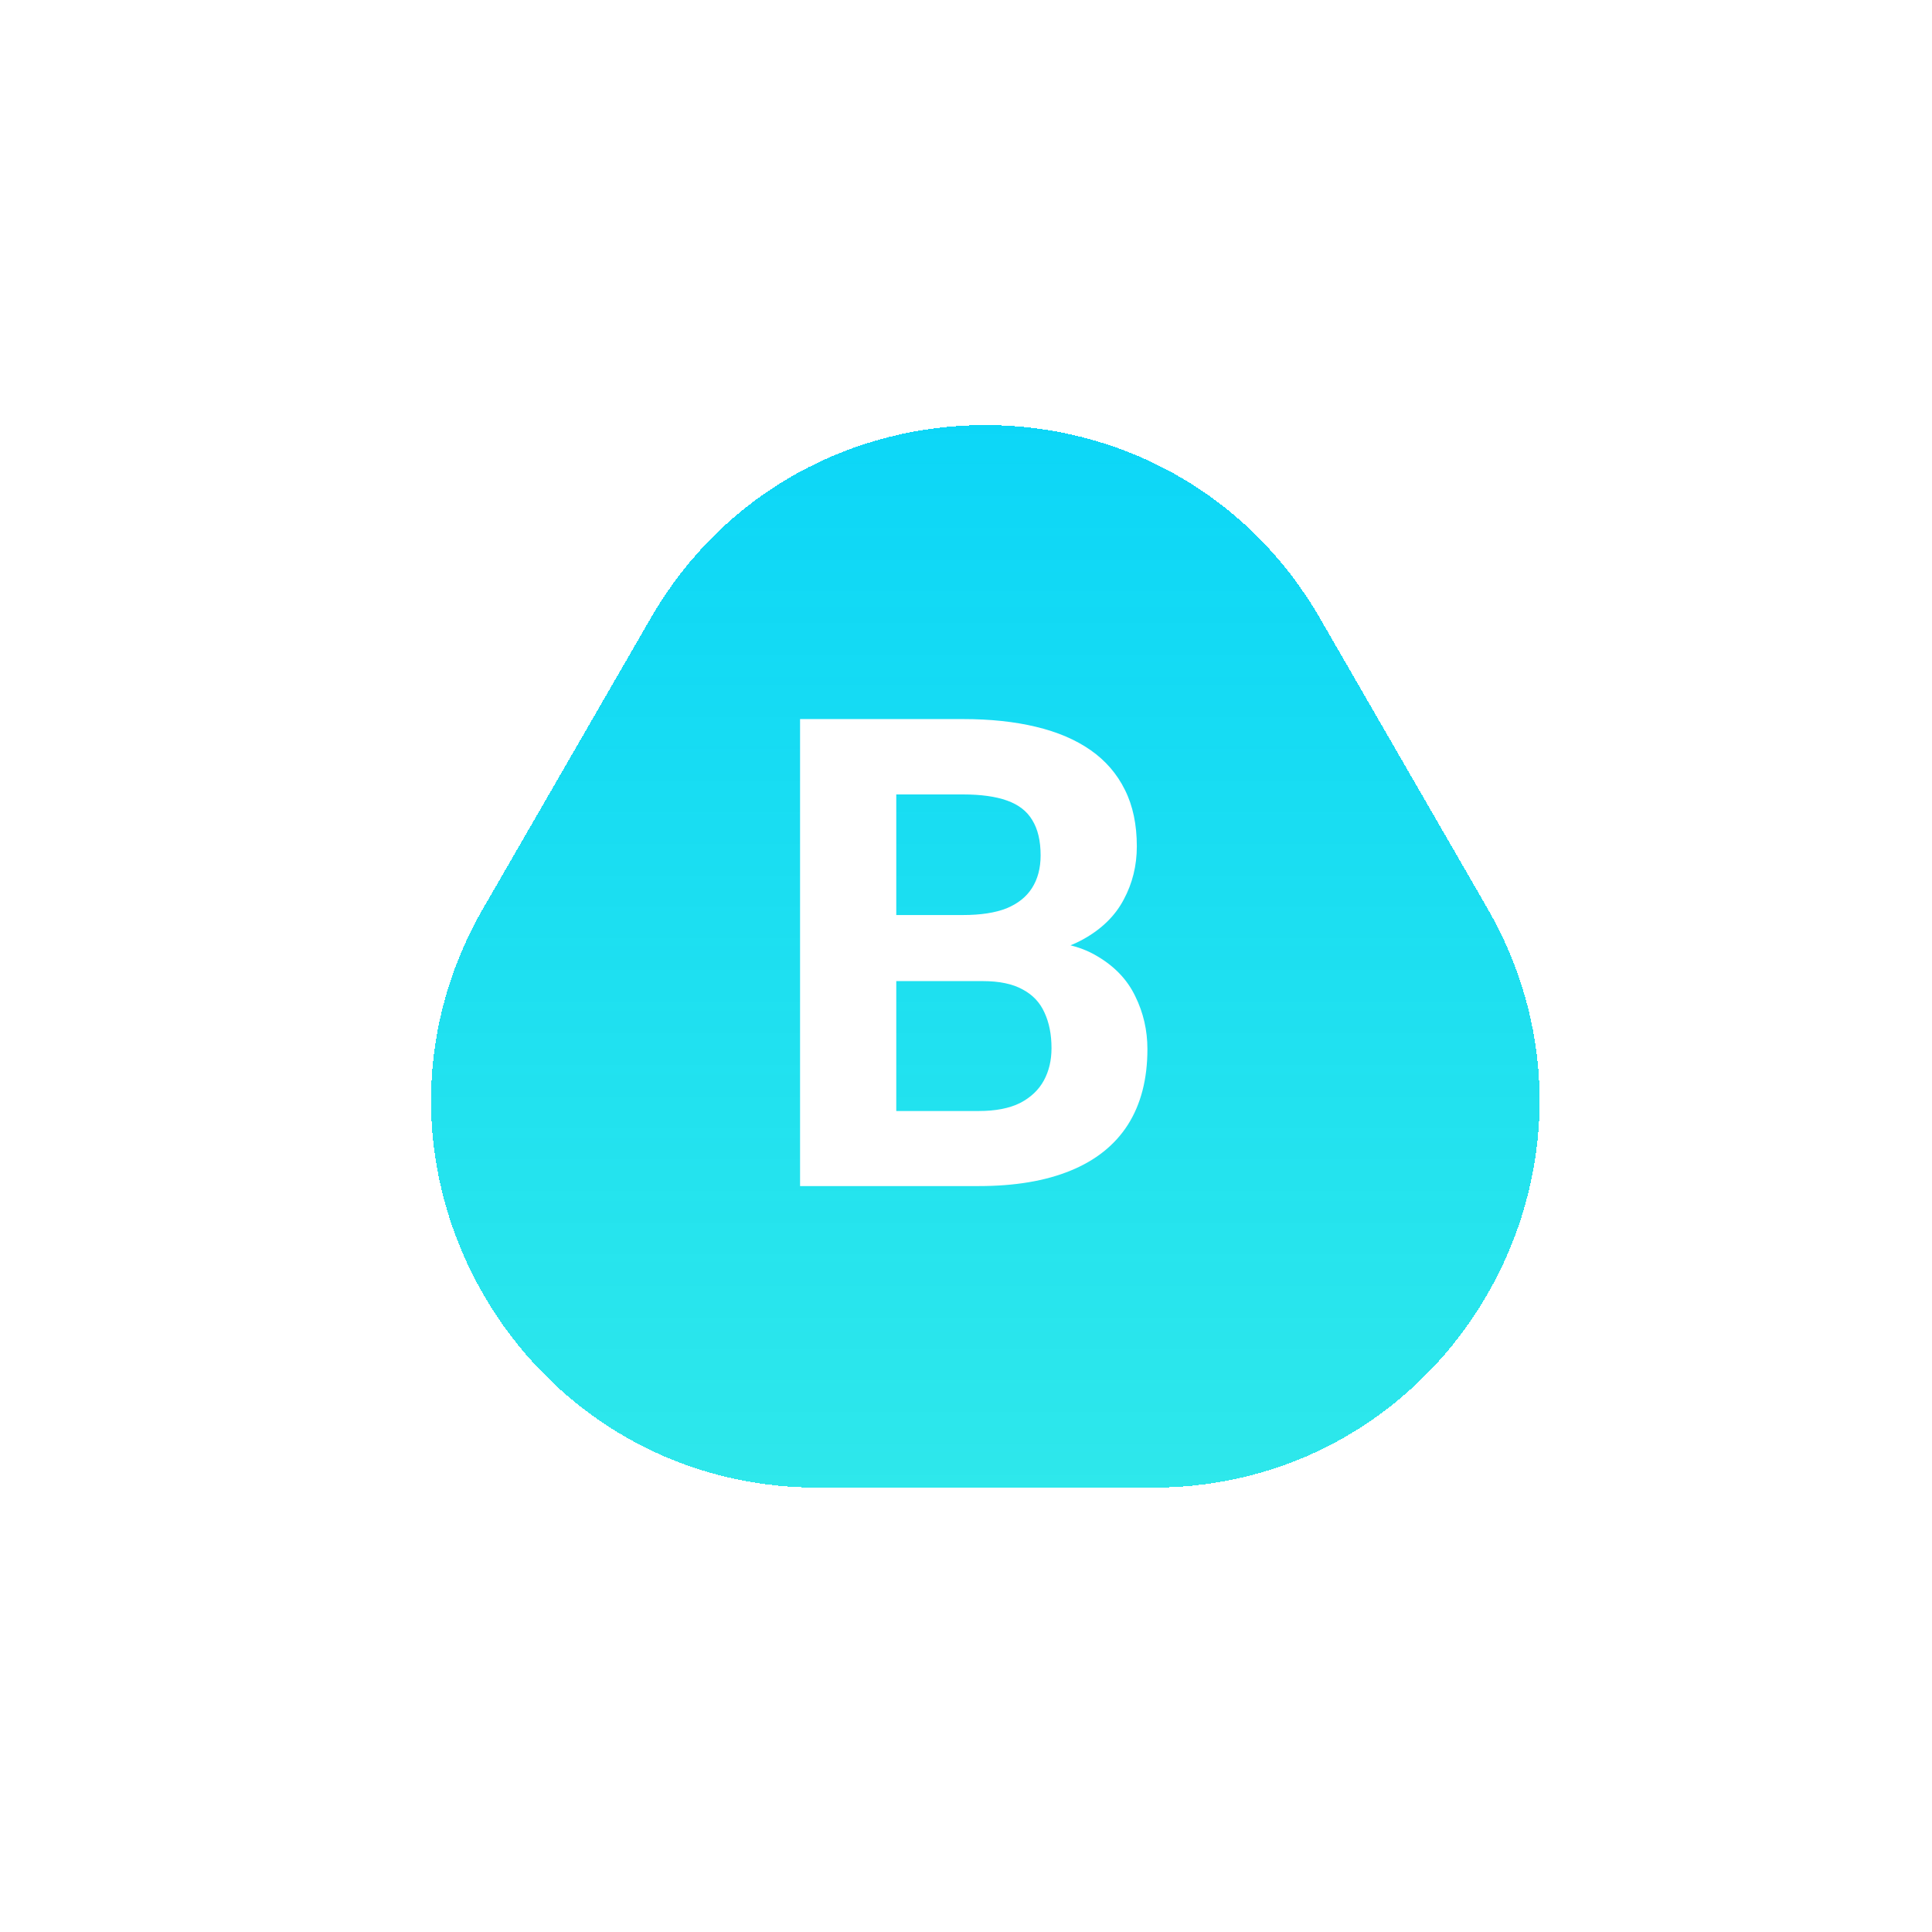 <svg width="100" height="100" viewBox="0 0 100 100" fill="none" xmlns="http://www.w3.org/2000/svg">
<g filter="url(#filter0_d_513_48)">
<path d="M32.679 30C40.377 16.667 59.623 16.667 67.32 30L75.981 45C83.679 58.333 74.056 75 58.66 75H41.34C25.944 75 16.321 58.333 24.019 45L32.679 30Z" fill="url(#paint0_linear_513_48)" shape-rendering="crispEdges"/>
</g>
<path d="M50.873 50.782H44.665L44.631 47.362H49.844C50.763 47.362 51.516 47.246 52.102 47.014C52.689 46.77 53.126 46.421 53.414 45.968C53.712 45.503 53.862 44.938 53.862 44.274C53.862 43.522 53.718 42.913 53.43 42.448C53.154 41.983 52.716 41.646 52.119 41.435C51.532 41.225 50.774 41.12 49.844 41.12H46.391V61.391H41.411V37.219H49.844C51.25 37.219 52.506 37.351 53.613 37.617C54.731 37.883 55.677 38.287 56.452 38.829C57.226 39.371 57.819 40.057 58.228 40.888C58.638 41.707 58.842 42.681 58.842 43.809C58.842 44.806 58.615 45.724 58.162 46.565C57.719 47.406 57.016 48.093 56.053 48.624C55.101 49.155 53.856 49.448 52.318 49.504L50.873 50.782ZM50.658 61.391H43.303L45.246 57.506H50.658C51.532 57.506 52.246 57.367 52.799 57.091C53.353 56.803 53.762 56.416 54.028 55.929C54.294 55.442 54.426 54.883 54.426 54.252C54.426 53.544 54.304 52.929 54.061 52.409C53.829 51.889 53.452 51.49 52.932 51.214C52.412 50.926 51.726 50.782 50.873 50.782H46.076L46.109 47.362H52.085L53.231 48.707C54.703 48.685 55.887 48.945 56.784 49.487C57.691 50.018 58.35 50.71 58.759 51.562C59.18 52.415 59.39 53.328 59.39 54.302C59.39 55.851 59.053 57.157 58.377 58.22C57.702 59.271 56.712 60.062 55.406 60.594C54.111 61.125 52.528 61.391 50.658 61.391Z" fill="white"/>
<defs>
<filter id="filter0_d_513_48" x="2.31" y="2" width="97.38" height="95" filterUnits="userSpaceOnUse" color-interpolation-filters="sRGB">
<feFlood flood-opacity="0" result="BackgroundImageFix"/>
<feColorMatrix in="SourceAlpha" type="matrix" values="0 0 0 0 0 0 0 0 0 0 0 0 0 0 0 0 0 0 127 0" result="hardAlpha"/>
<feOffset dx="1" dy="2"/>
<feGaussianBlur stdDeviation="10"/>
<feComposite in2="hardAlpha" operator="out"/>
<feColorMatrix type="matrix" values="0 0 0 0 0 0 0 0 0 0.812 0 0 0 0 0.992 0 0 0 1 0"/>
<feBlend mode="normal" in2="BackgroundImageFix" result="effect1_dropShadow_513_48"/>
<feBlend mode="normal" in="SourceGraphic" in2="effect1_dropShadow_513_48" result="shape"/>
</filter>
<linearGradient id="paint0_linear_513_48" x1="50" y1="0" x2="50" y2="100" gradientUnits="userSpaceOnUse">
<stop stop-color="#00CFFD"/>
<stop offset="1" stop-color="#00E9DF" stop-opacity="0.76"/>
</linearGradient>
</defs>
</svg>
